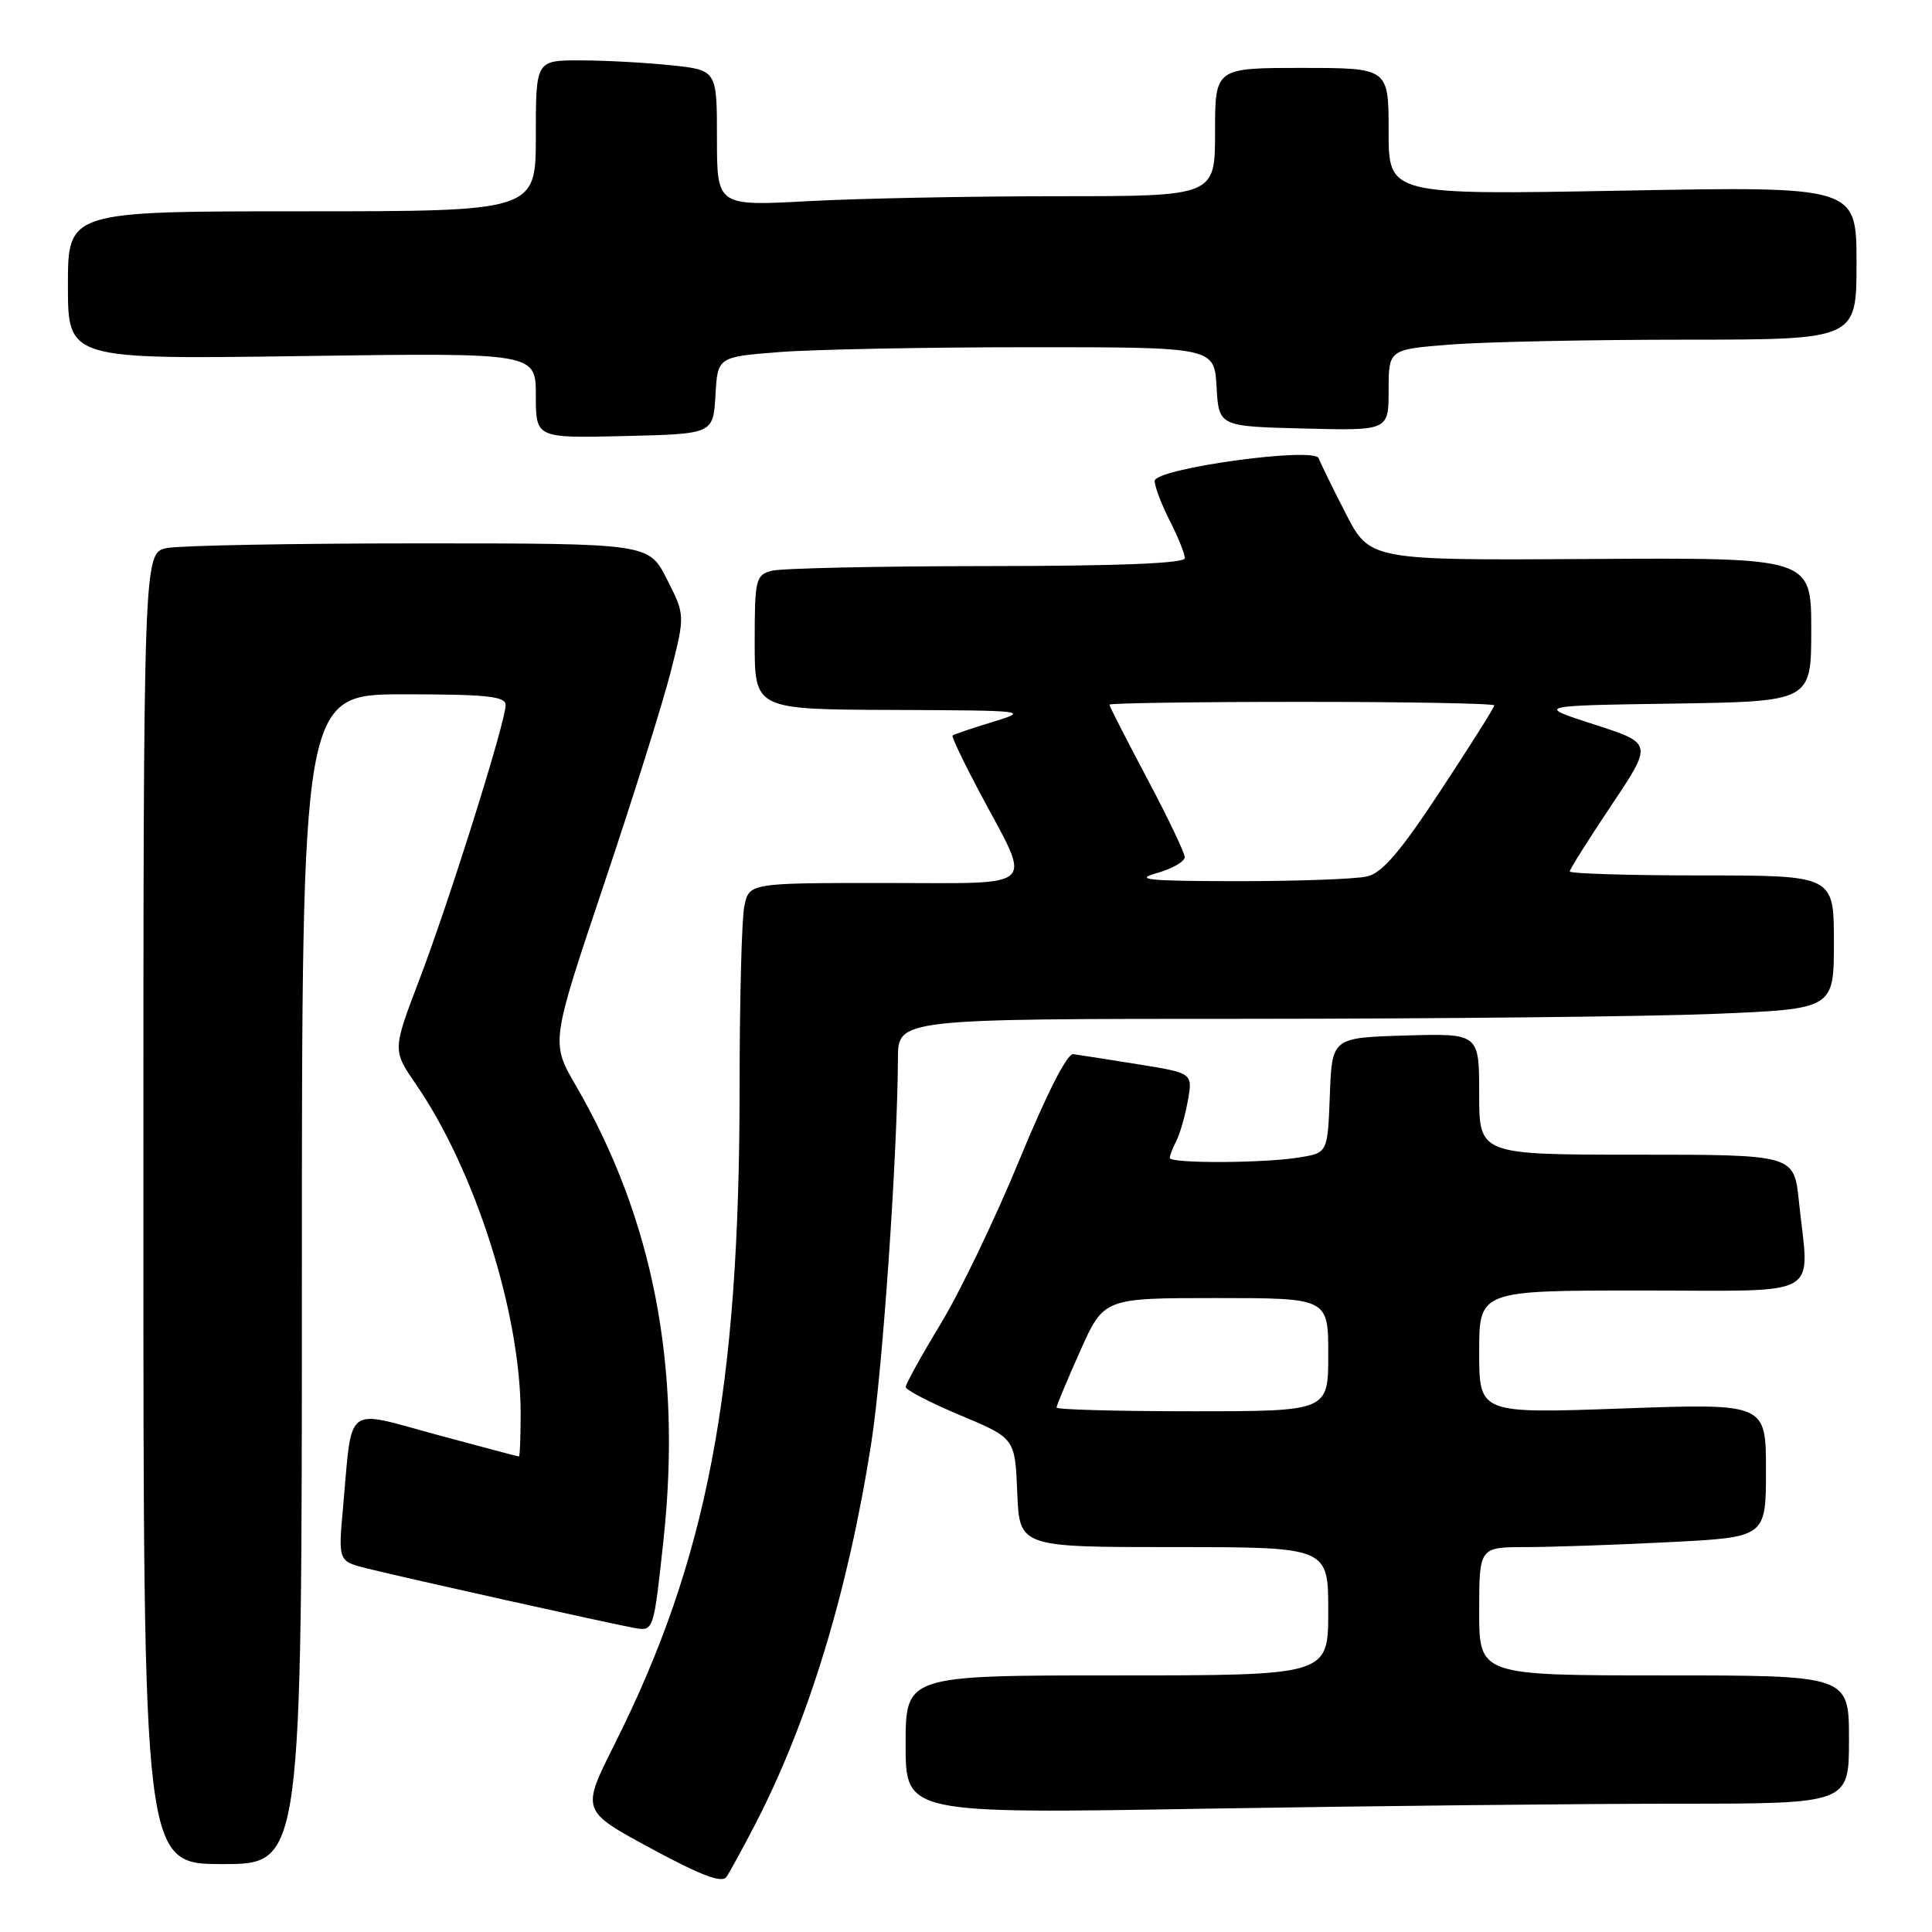<?xml version="1.0" encoding="UTF-8" standalone="no"?>
<!DOCTYPE svg PUBLIC "-//W3C//DTD SVG 1.1//EN" "http://www.w3.org/Graphics/SVG/1.1/DTD/svg11.dtd" >
<svg xmlns="http://www.w3.org/2000/svg" xmlns:xlink="http://www.w3.org/1999/xlink" version="1.1" viewBox="0 0 256 256">
 <g >
 <path fill="currentColor"
d=" M 100.10 241.67 C 107.15 228.02 112.40 210.76 115.46 191.14 C 116.94 181.66 118.92 153.02 118.98 140.25 C 119.00 135.00 119.00 135.00 165.25 135.00 C 190.69 134.99 218.59 134.70 227.25 134.34 C 243.00 133.69 243.00 133.69 243.00 124.84 C 243.00 116.00 243.00 116.00 225.50 116.00 C 215.88 116.00 208.00 115.76 208.00 115.47 C 208.00 115.18 210.48 111.25 213.50 106.73 C 219.01 98.50 219.01 98.50 211.25 96.00 C 203.50 93.50 203.50 93.50 221.75 93.23 C 240.00 92.95 240.00 92.95 240.00 83.42 C 240.00 73.89 240.00 73.89 210.75 74.07 C 181.50 74.25 181.50 74.25 178.28 67.97 C 176.51 64.52 174.92 61.26 174.74 60.73 C 174.22 59.15 153.00 62.08 153.00 63.73 C 153.00 64.47 153.90 66.84 155.00 69.00 C 156.10 71.16 157.00 73.39 157.00 73.96 C 157.00 74.65 148.25 75.00 130.75 75.01 C 116.31 75.02 103.49 75.30 102.25 75.63 C 100.13 76.20 100.00 76.75 100.00 85.12 C 100.00 94.00 100.00 94.00 118.25 94.07 C 136.18 94.14 136.41 94.17 131.50 95.67 C 128.75 96.51 126.37 97.31 126.22 97.46 C 126.06 97.61 127.71 101.05 129.87 105.11 C 136.79 118.11 137.97 117.00 117.19 117.00 C 99.25 117.00 99.25 117.00 98.62 120.12 C 98.28 121.84 98.00 132.60 98.00 144.02 C 98.00 184.23 93.73 206.64 81.39 231.21 C 77.02 239.93 77.02 239.93 86.23 244.91 C 92.91 248.52 95.67 249.57 96.26 248.70 C 96.71 248.04 98.44 244.87 100.10 241.67 Z  M 40.00 169.50 C 40.00 92.00 40.00 92.00 53.50 92.00 C 64.52 92.00 67.00 92.26 67.00 93.43 C 67.00 95.65 59.51 119.48 55.56 129.83 C 52.01 139.15 52.01 139.15 55.10 143.65 C 62.94 155.04 68.96 173.93 68.99 187.25 C 68.99 190.41 68.89 193.00 68.75 192.99 C 68.61 192.99 63.69 191.68 57.81 190.09 C 45.54 186.76 46.70 185.86 45.46 199.69 C 44.81 206.87 44.81 206.87 48.65 207.83 C 53.79 209.11 80.83 215.13 84.05 215.71 C 86.61 216.17 86.61 216.17 87.92 204.02 C 90.37 181.20 86.56 161.50 76.29 143.82 C 72.99 138.14 72.99 138.14 79.98 117.32 C 83.83 105.87 87.83 93.12 88.88 89.00 C 90.78 81.50 90.78 81.50 88.37 76.75 C 85.97 72.00 85.97 72.00 55.61 72.00 C 38.91 72.00 23.84 72.28 22.12 72.62 C 19.00 73.25 19.00 73.25 19.00 160.12 C 19.00 247.00 19.00 247.00 29.50 247.00 C 40.00 247.00 40.00 247.00 40.00 169.50 Z  M 222.25 239.00 C 245.00 239.00 245.00 239.00 245.00 230.50 C 245.00 222.00 245.00 222.00 220.50 222.00 C 196.00 222.00 196.00 222.00 196.00 213.50 C 196.00 205.00 196.00 205.00 202.25 205.00 C 205.69 204.99 214.24 204.70 221.25 204.34 C 234.00 203.69 234.00 203.69 234.00 194.82 C 234.00 185.95 234.00 185.95 215.00 186.63 C 196.00 187.31 196.00 187.31 196.00 179.16 C 196.00 171.00 196.00 171.00 217.50 171.00 C 241.95 171.00 239.73 172.26 238.36 159.15 C 237.72 153.00 237.72 153.00 216.86 153.00 C 196.00 153.00 196.00 153.00 196.00 144.96 C 196.00 136.93 196.00 136.93 186.25 137.21 C 176.50 137.50 176.50 137.50 176.21 145.13 C 175.92 152.75 175.92 152.75 172.21 153.36 C 167.53 154.14 155.00 154.19 155.00 153.43 C 155.00 153.12 155.39 152.11 155.87 151.18 C 156.35 150.26 157.03 147.86 157.40 145.84 C 158.05 142.19 158.05 142.19 150.78 141.02 C 146.77 140.38 142.92 139.77 142.20 139.68 C 141.41 139.57 138.63 145.04 135.10 153.64 C 131.90 161.41 127.20 171.22 124.64 175.42 C 122.09 179.63 120.01 183.39 120.01 183.79 C 120.02 184.18 123.28 185.87 127.26 187.54 C 134.50 190.57 134.50 190.57 134.79 197.79 C 135.09 205.00 135.09 205.00 155.54 205.00 C 176.00 205.00 176.00 205.00 176.00 213.50 C 176.00 222.00 176.00 222.00 148.00 222.00 C 120.00 222.00 120.00 222.00 120.00 231.16 C 120.00 240.33 120.00 240.33 159.75 239.66 C 181.61 239.30 209.74 239.00 222.25 239.00 Z  M 94.80 52.39 C 95.09 47.29 95.09 47.29 103.30 46.65 C 107.81 46.30 122.61 46.01 136.20 46.01 C 160.90 46.00 160.90 46.00 161.20 51.25 C 161.50 56.50 161.50 56.50 172.75 56.78 C 184.00 57.07 184.00 57.07 184.00 51.68 C 184.00 46.30 184.00 46.30 192.25 45.65 C 196.79 45.30 210.74 45.01 223.25 45.01 C 246.00 45.00 246.00 45.00 246.00 34.85 C 246.00 24.69 246.00 24.69 215.00 25.26 C 184.00 25.83 184.00 25.83 184.00 17.42 C 184.00 9.00 184.00 9.00 172.50 9.00 C 161.00 9.00 161.00 9.00 161.00 17.50 C 161.00 26.00 161.00 26.00 140.16 26.00 C 128.69 26.00 113.84 26.29 107.16 26.65 C 95.00 27.31 95.00 27.31 95.00 18.30 C 95.00 9.28 95.00 9.28 88.85 8.64 C 85.47 8.29 80.07 8.00 76.85 8.00 C 71.00 8.00 71.00 8.00 71.00 18.00 C 71.00 28.00 71.00 28.00 40.00 28.00 C 9.00 28.00 9.00 28.00 9.00 37.81 C 9.00 47.62 9.00 47.62 40.00 47.18 C 71.00 46.74 71.00 46.74 71.00 52.40 C 71.00 58.06 71.00 58.06 82.75 57.78 C 94.50 57.50 94.50 57.50 94.80 52.39 Z  M 153.25 115.70 C 155.31 115.12 156.99 114.16 156.98 113.57 C 156.97 112.98 154.72 108.28 151.98 103.12 C 149.24 97.96 147.00 93.57 147.00 93.37 C 147.00 93.17 158.47 93.00 172.50 93.00 C 186.53 93.00 198.00 93.21 198.00 93.47 C 198.00 93.74 194.81 98.80 190.91 104.72 C 185.59 112.81 183.16 115.66 181.16 116.13 C 179.70 116.48 171.97 116.76 164.00 116.76 C 152.15 116.75 150.19 116.56 153.25 115.70 Z  M 140.00 186.51 C 140.00 186.24 141.41 182.86 143.13 179.01 C 146.27 172.00 146.27 172.00 161.13 172.00 C 176.00 172.00 176.00 172.00 176.00 179.50 C 176.00 187.00 176.00 187.00 158.00 187.00 C 148.10 187.00 140.00 186.78 140.00 186.51 Z "/>
</g>
</svg>